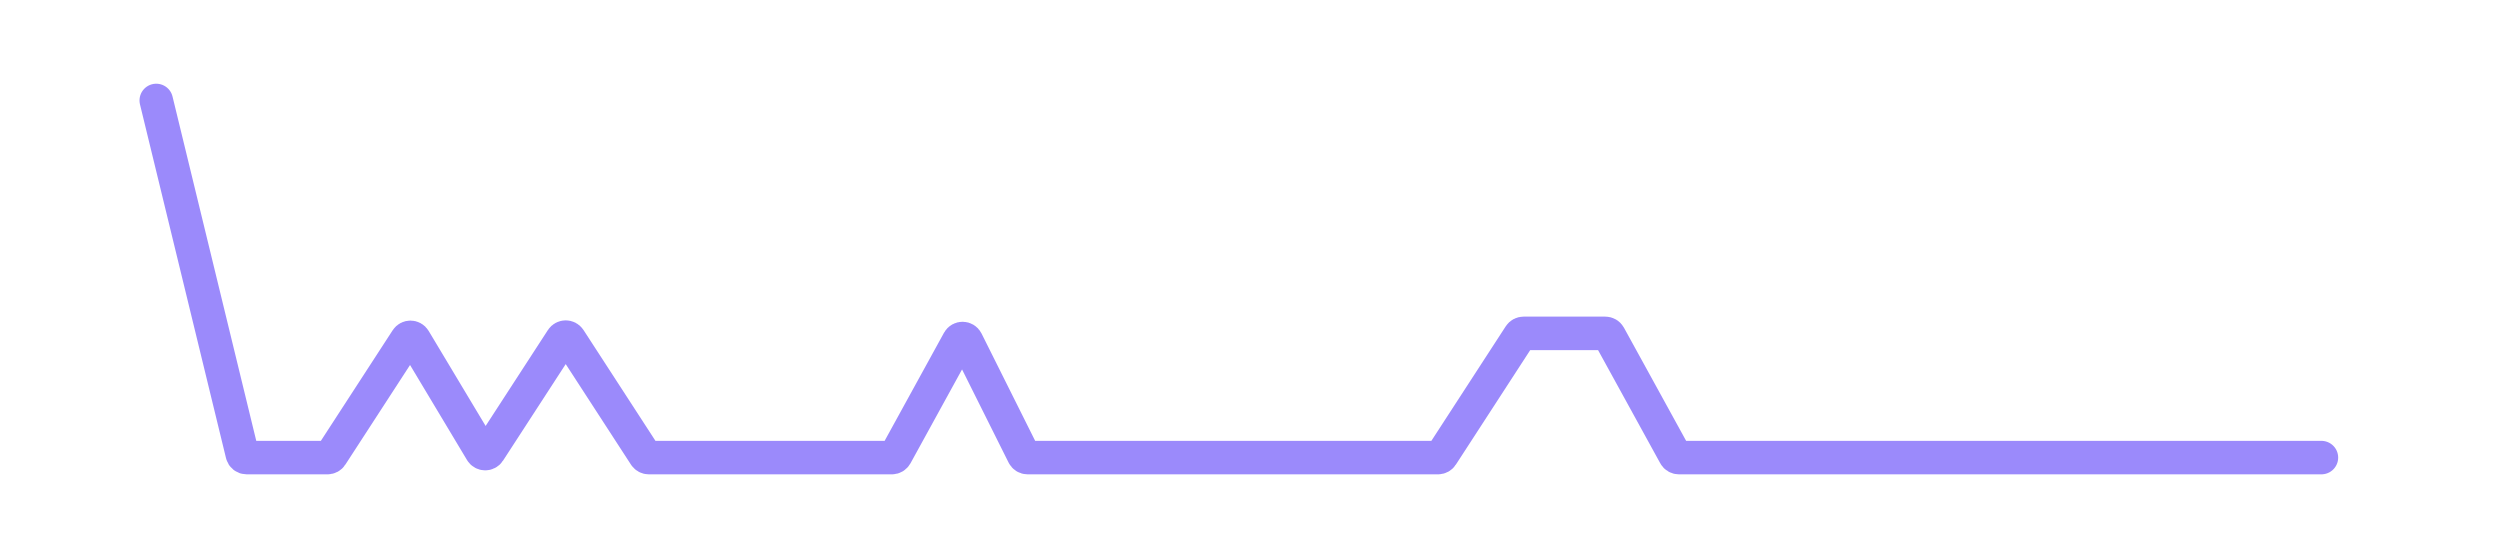 <svg width="112" height="25" viewBox="0 0 112 25" fill="none" xmlns="http://www.w3.org/2000/svg">
<path d="M7 4.5L10.854 20.347C10.876 20.437 10.956 20.5 11.048 20.5H14.674C14.741 20.5 14.805 20.466 14.841 20.409L18.221 15.204C18.301 15.079 18.484 15.083 18.56 15.21L21.566 20.225C21.642 20.352 21.825 20.355 21.905 20.231L25.176 15.193C25.255 15.072 25.433 15.072 25.512 15.193L28.898 20.409C28.935 20.466 28.998 20.5 29.066 20.5H39.956C40.029 20.5 40.096 20.46 40.132 20.396L42.948 15.269C43.026 15.128 43.23 15.132 43.302 15.276L45.856 20.389C45.89 20.457 45.959 20.5 46.035 20.5H64.424C64.492 20.5 64.555 20.466 64.592 20.409L68.087 15.026C68.124 14.969 68.187 14.935 68.255 14.935H71.919C71.992 14.935 72.059 14.975 72.094 15.039L75.038 20.396C75.073 20.46 75.14 20.5 75.213 20.5H104" stroke="#9B8AFB" stroke-width="1.5" stroke-linecap="round"/>
</svg>
